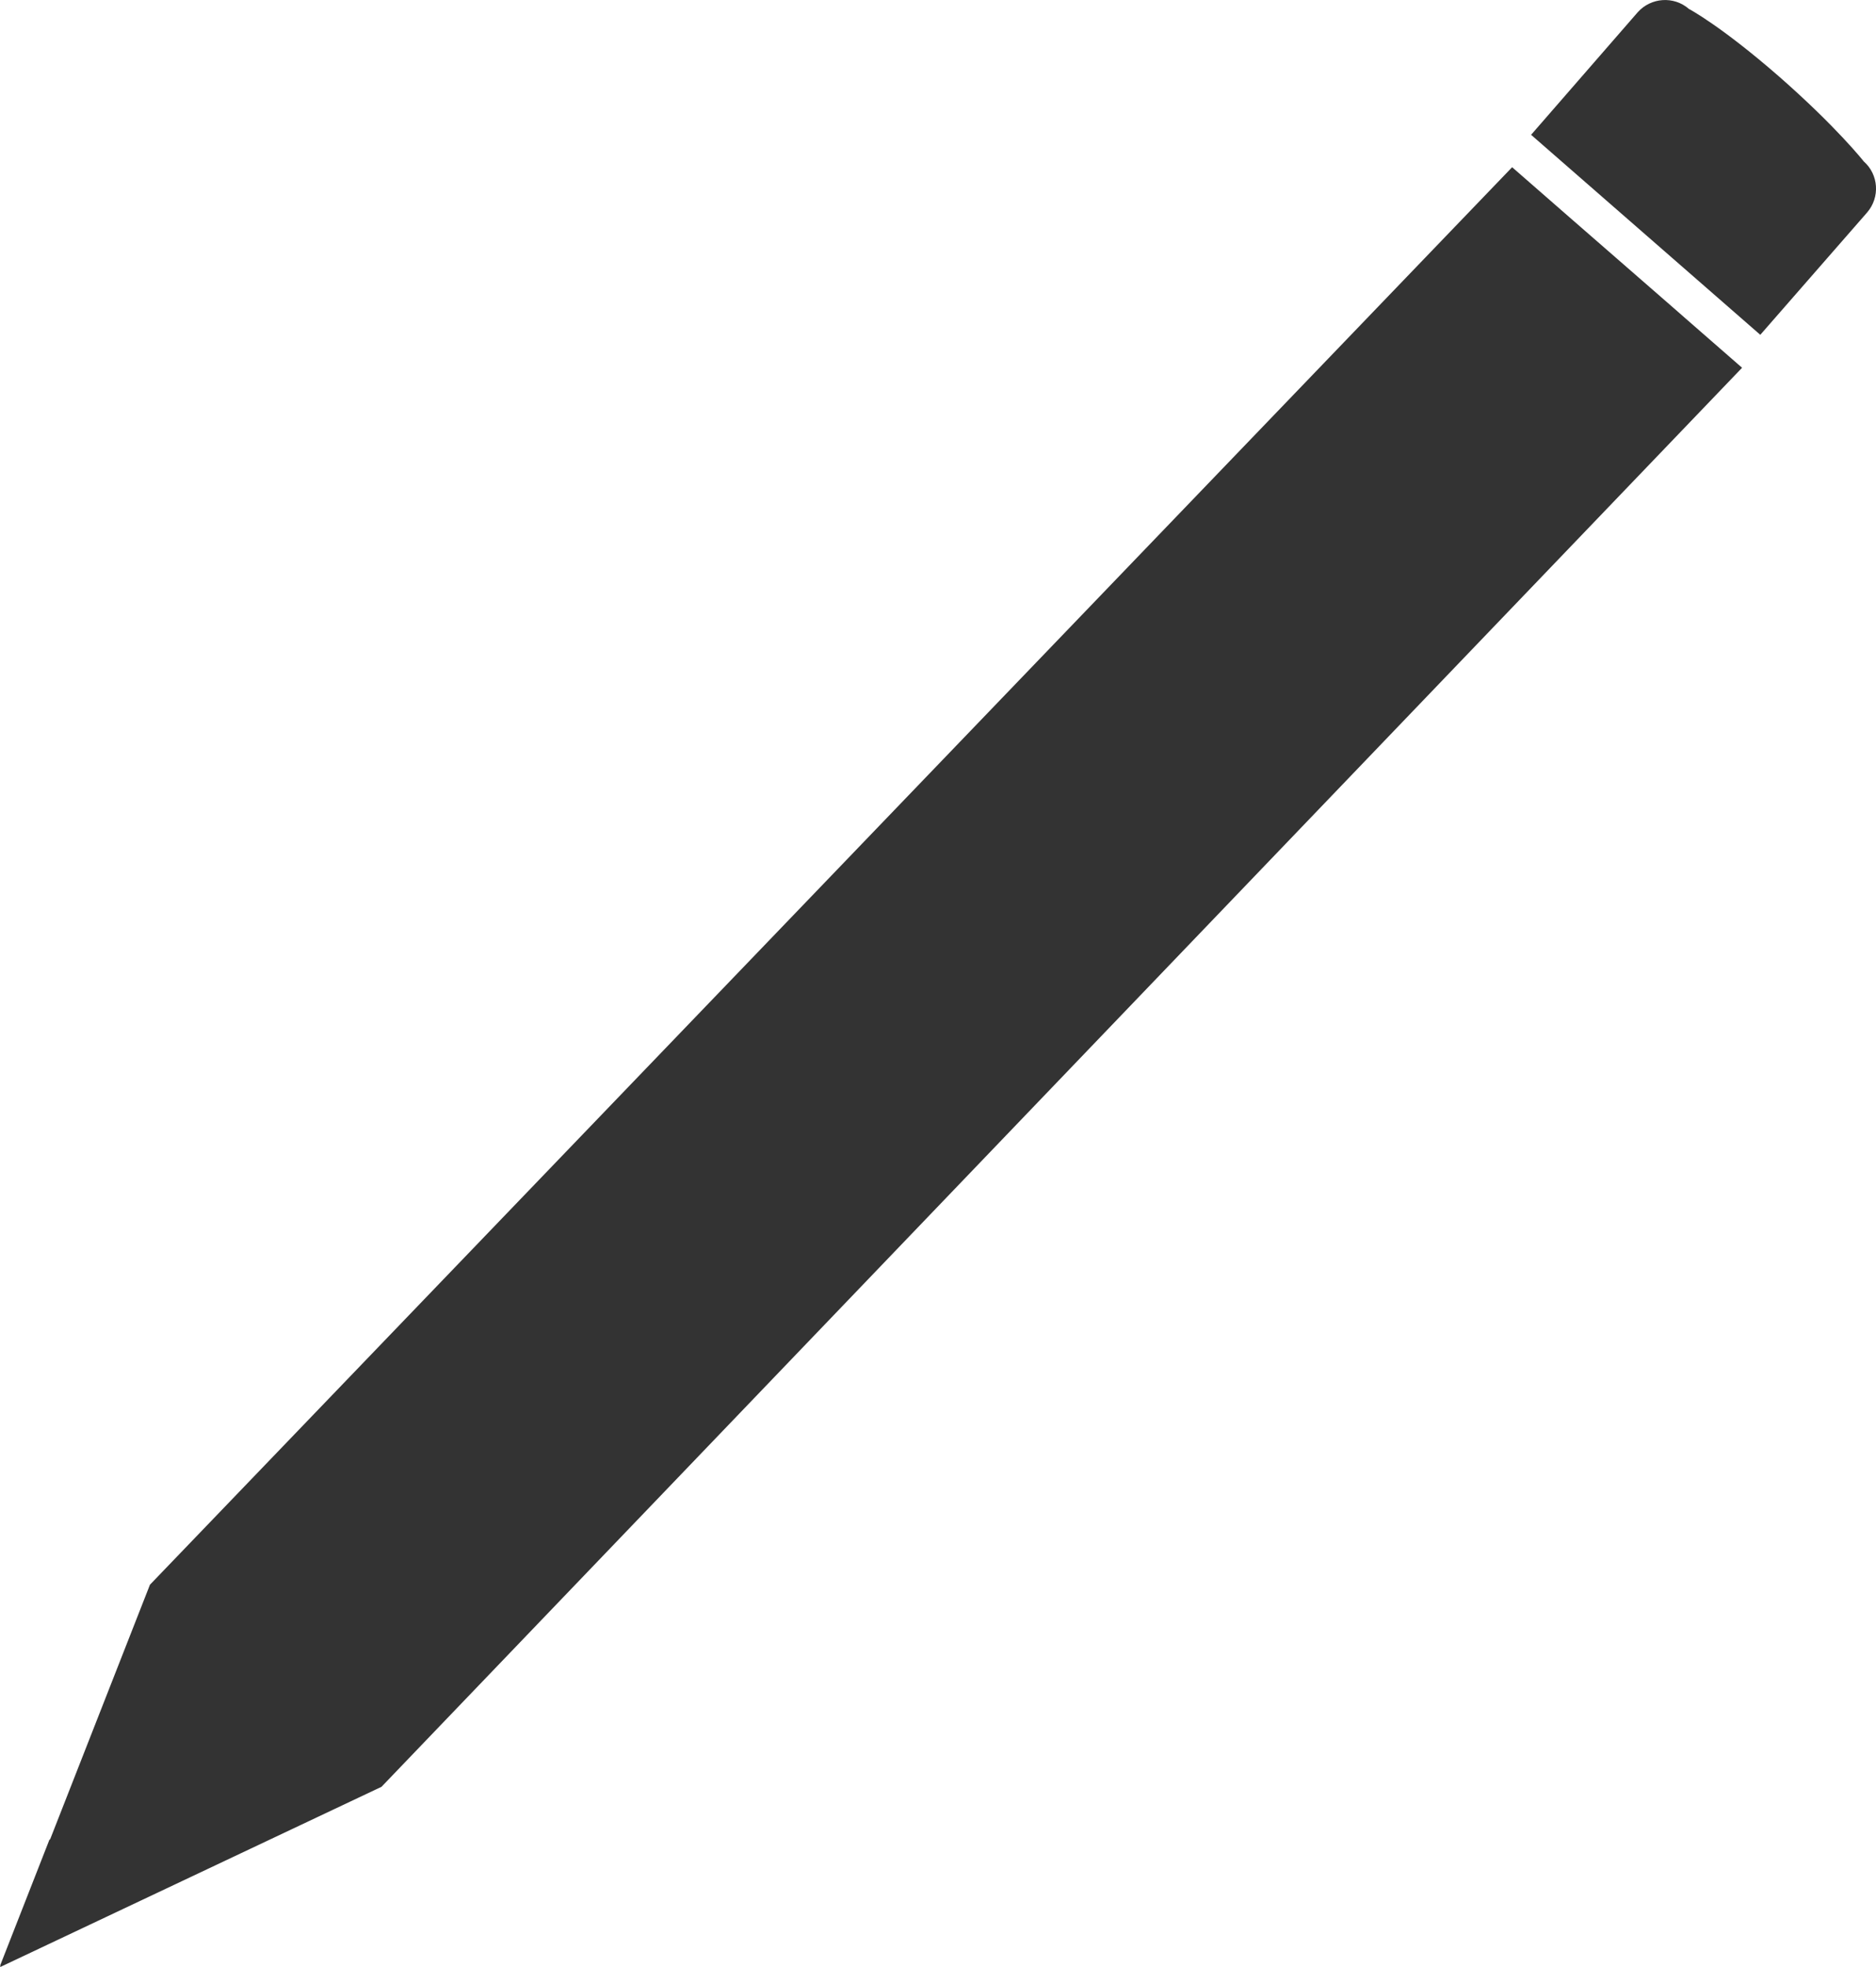 <!-- Generator: Adobe Illustrator 18.1.1, SVG Export Plug-In  -->
<svg version="1.1"
	 xmlns="http://www.w3.org/2000/svg" xmlns:xlink="http://www.w3.org/1999/xlink" xmlns:a="http://ns.adobe.com/AdobeSVGViewerExtensions/3.0/"
	 x="0px" y="0px" width="44.813px" height="46.985px" viewBox="0 0 44.813 46.985" enable-background="new 0 0 44.813 46.985"
	 xml:space="preserve">
<defs>
</defs>
<g>
	<polygon fill="#333333" points="40.082,7.447 39.971,7.35 37.49,5.189 36.121,3.994 3.582,37.851 1.194,43.941 1.184,43.933 
		0,46.955 0.016,46.948 0,46.985 9.113,42.678 41.614,8.784 40.262,7.605 	"/>
	<path fill="#333333" d="M44.52,3.855c0,0-0.645-0.822-2.035-2.038c-1.391-1.211-2.14-1.603-2.14-1.603
		c-0.36-0.314-0.908-0.277-1.226,0.081L36.574,3.22l5.475,4.777L44.6,5.076C44.914,4.714,44.877,4.168,44.52,3.855z"/>
</g>
</svg>